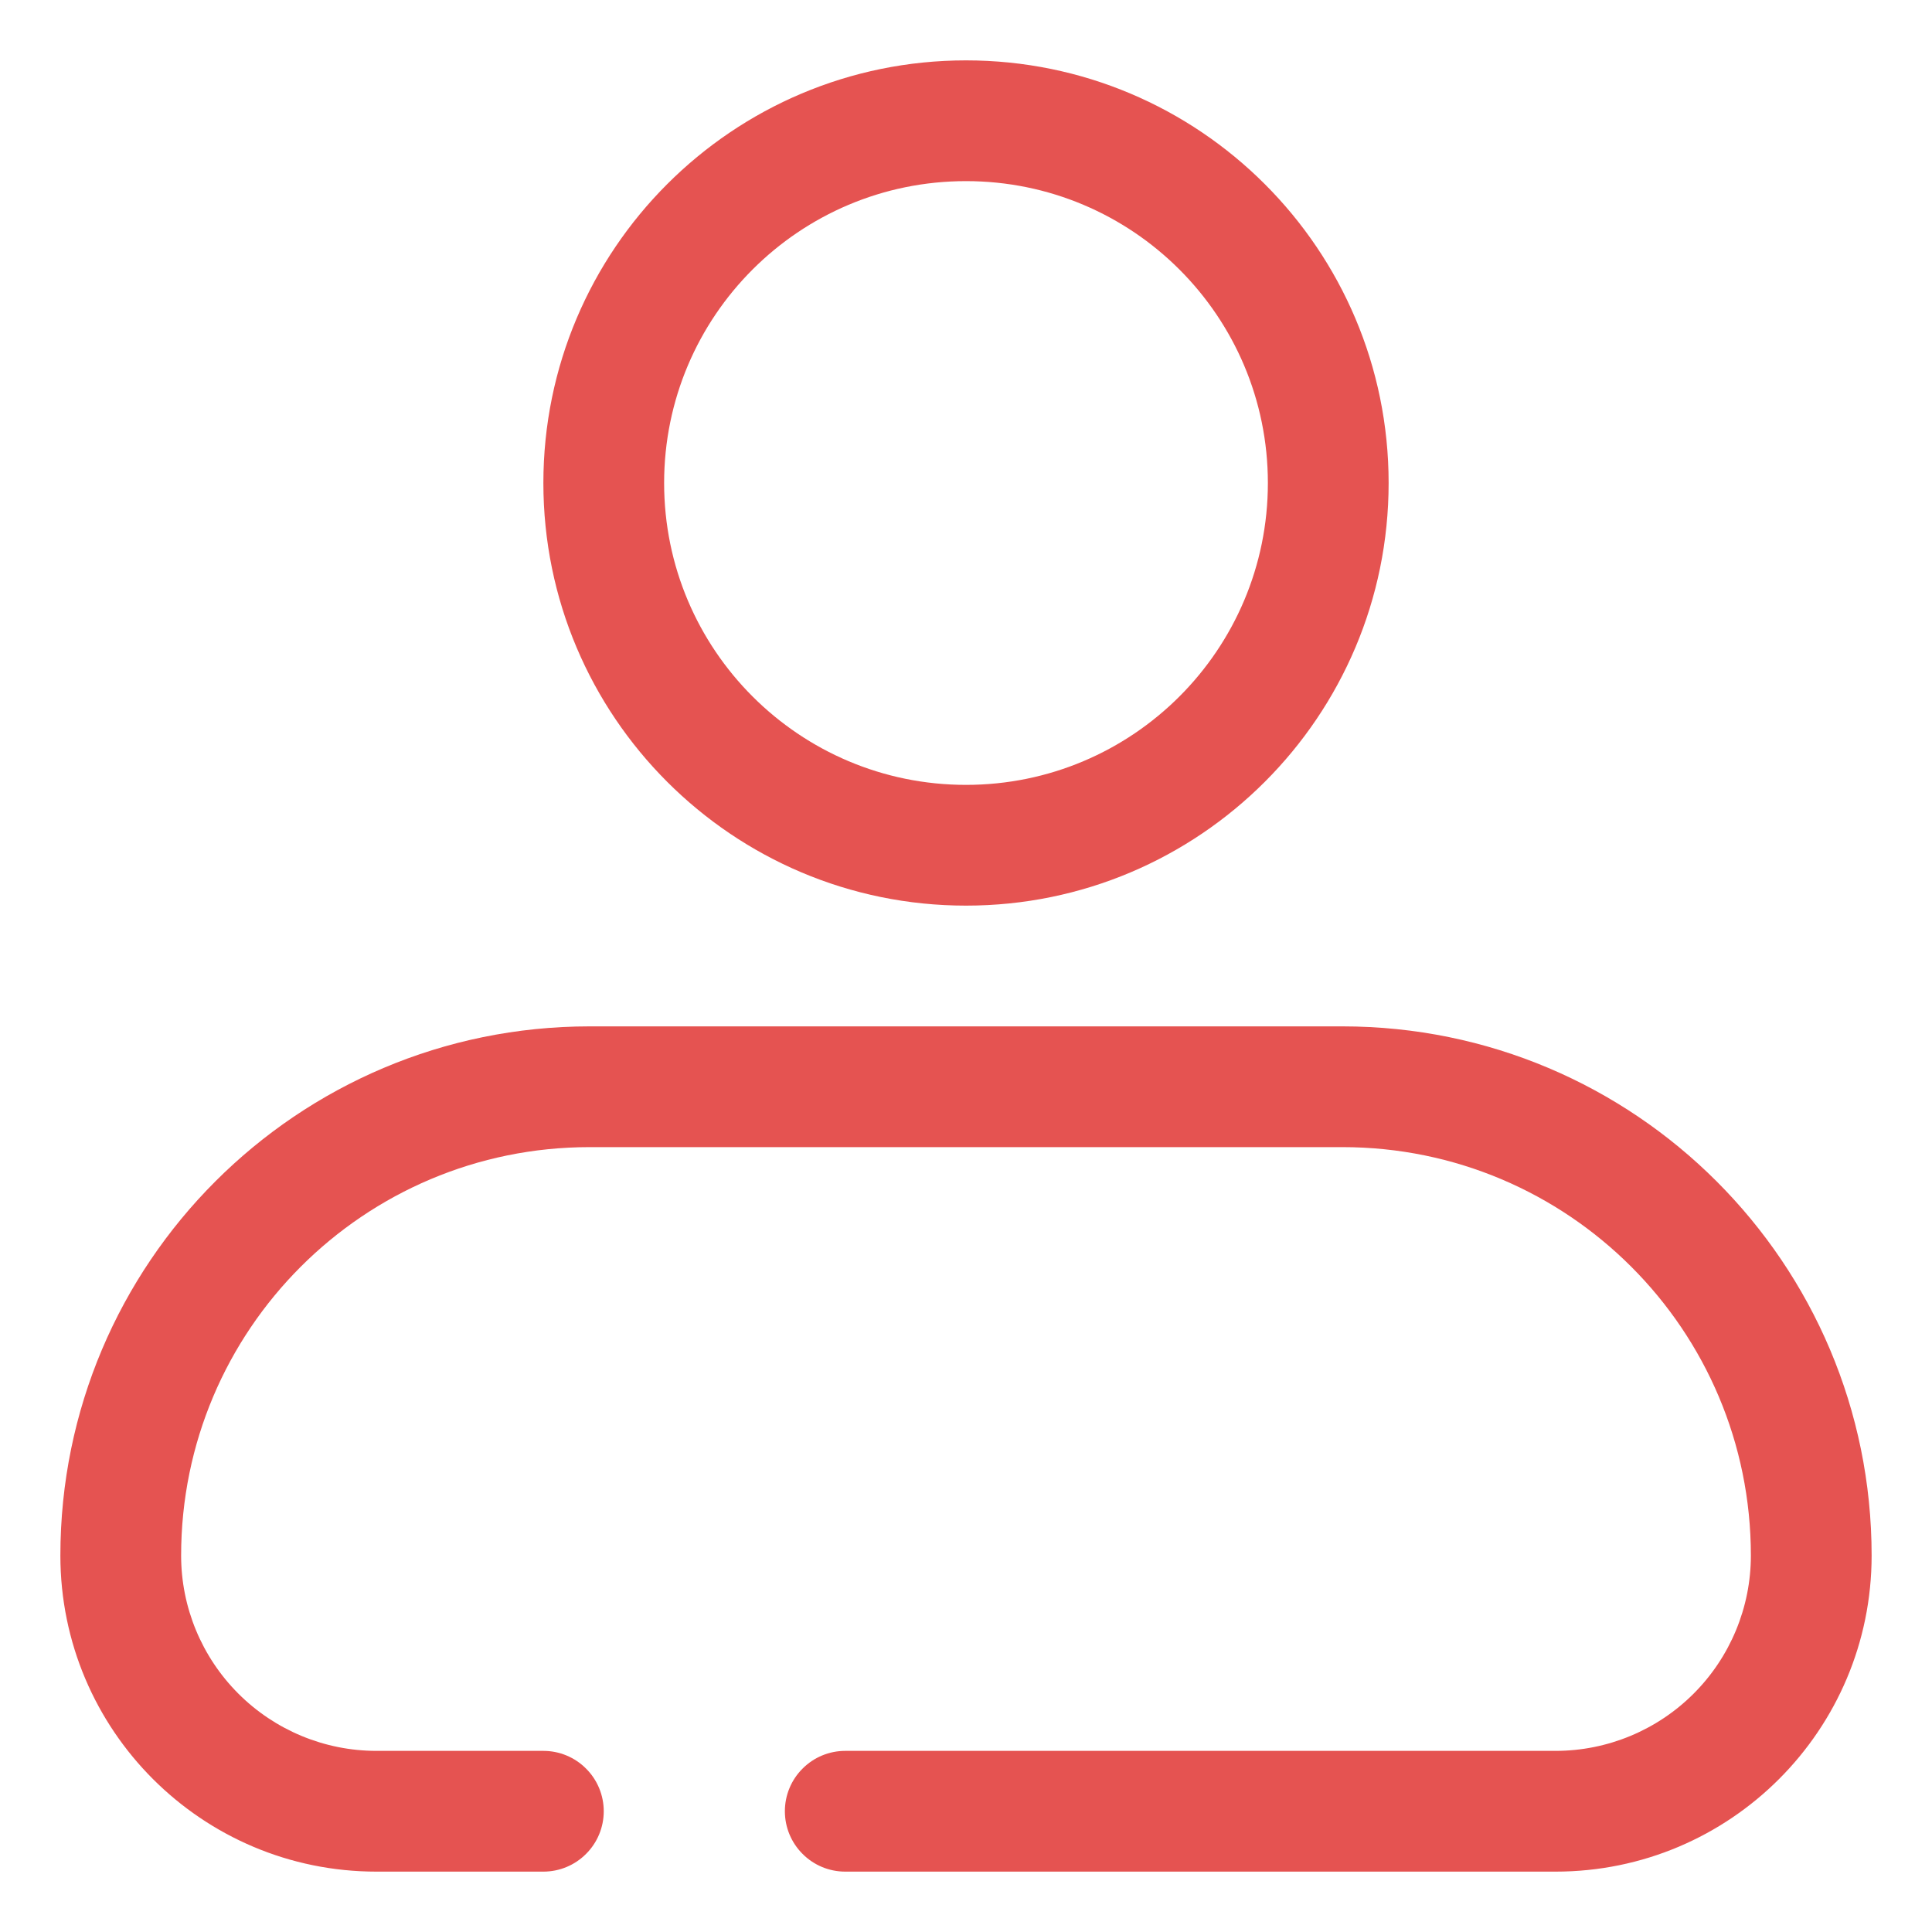 <svg width="24" height="24" viewBox="0 0 24 24" fill="none" xmlns="http://www.w3.org/2000/svg">
<path fill-rule="evenodd" clip-rule="evenodd" d="M6.75 6C6.75 3.1 9.101 0.75 12 0.75C14.899 0.75 17.25 3.1 17.25 6C17.25 8.899 14.899 11.25 12 11.25C9.101 11.25 6.75 8.899 6.75 6ZM12 2.25C9.929 2.25 8.25 3.929 8.25 6C8.25 8.071 9.929 9.75 12 9.75C14.071 9.75 15.75 8.071 15.75 6C15.75 3.929 14.071 2.25 12 2.25Z" fill="#E55351"/>
<path d="M0.75 19.324C0.75 15.693 3.693 12.75 7.324 12.75H16.676C20.307 12.75 23.25 15.693 23.25 19.324C23.25 21.492 21.492 23.25 19.324 23.25H10.5C10.301 23.25 10.11 23.171 9.97 23.03C9.829 22.89 9.75 22.699 9.75 22.5C9.75 22.301 9.829 22.11 9.97 21.97C10.11 21.829 10.301 21.75 10.5 21.75H19.324C19.967 21.75 20.584 21.494 21.039 21.039C21.494 20.584 21.75 19.967 21.75 19.324C21.75 16.521 19.479 14.25 16.676 14.25H7.324C4.521 14.25 2.25 16.521 2.25 19.324C2.25 19.967 2.506 20.584 2.961 21.039C3.416 21.494 4.033 21.75 4.676 21.75H6.75C6.949 21.75 7.14 21.829 7.28 21.97C7.421 22.11 7.5 22.301 7.5 22.5C7.5 22.699 7.421 22.89 7.28 23.03C7.14 23.171 6.949 23.25 6.75 23.25H4.676C2.508 23.25 0.75 21.492 0.75 19.324Z" fill="#E55351"/>
</svg>
